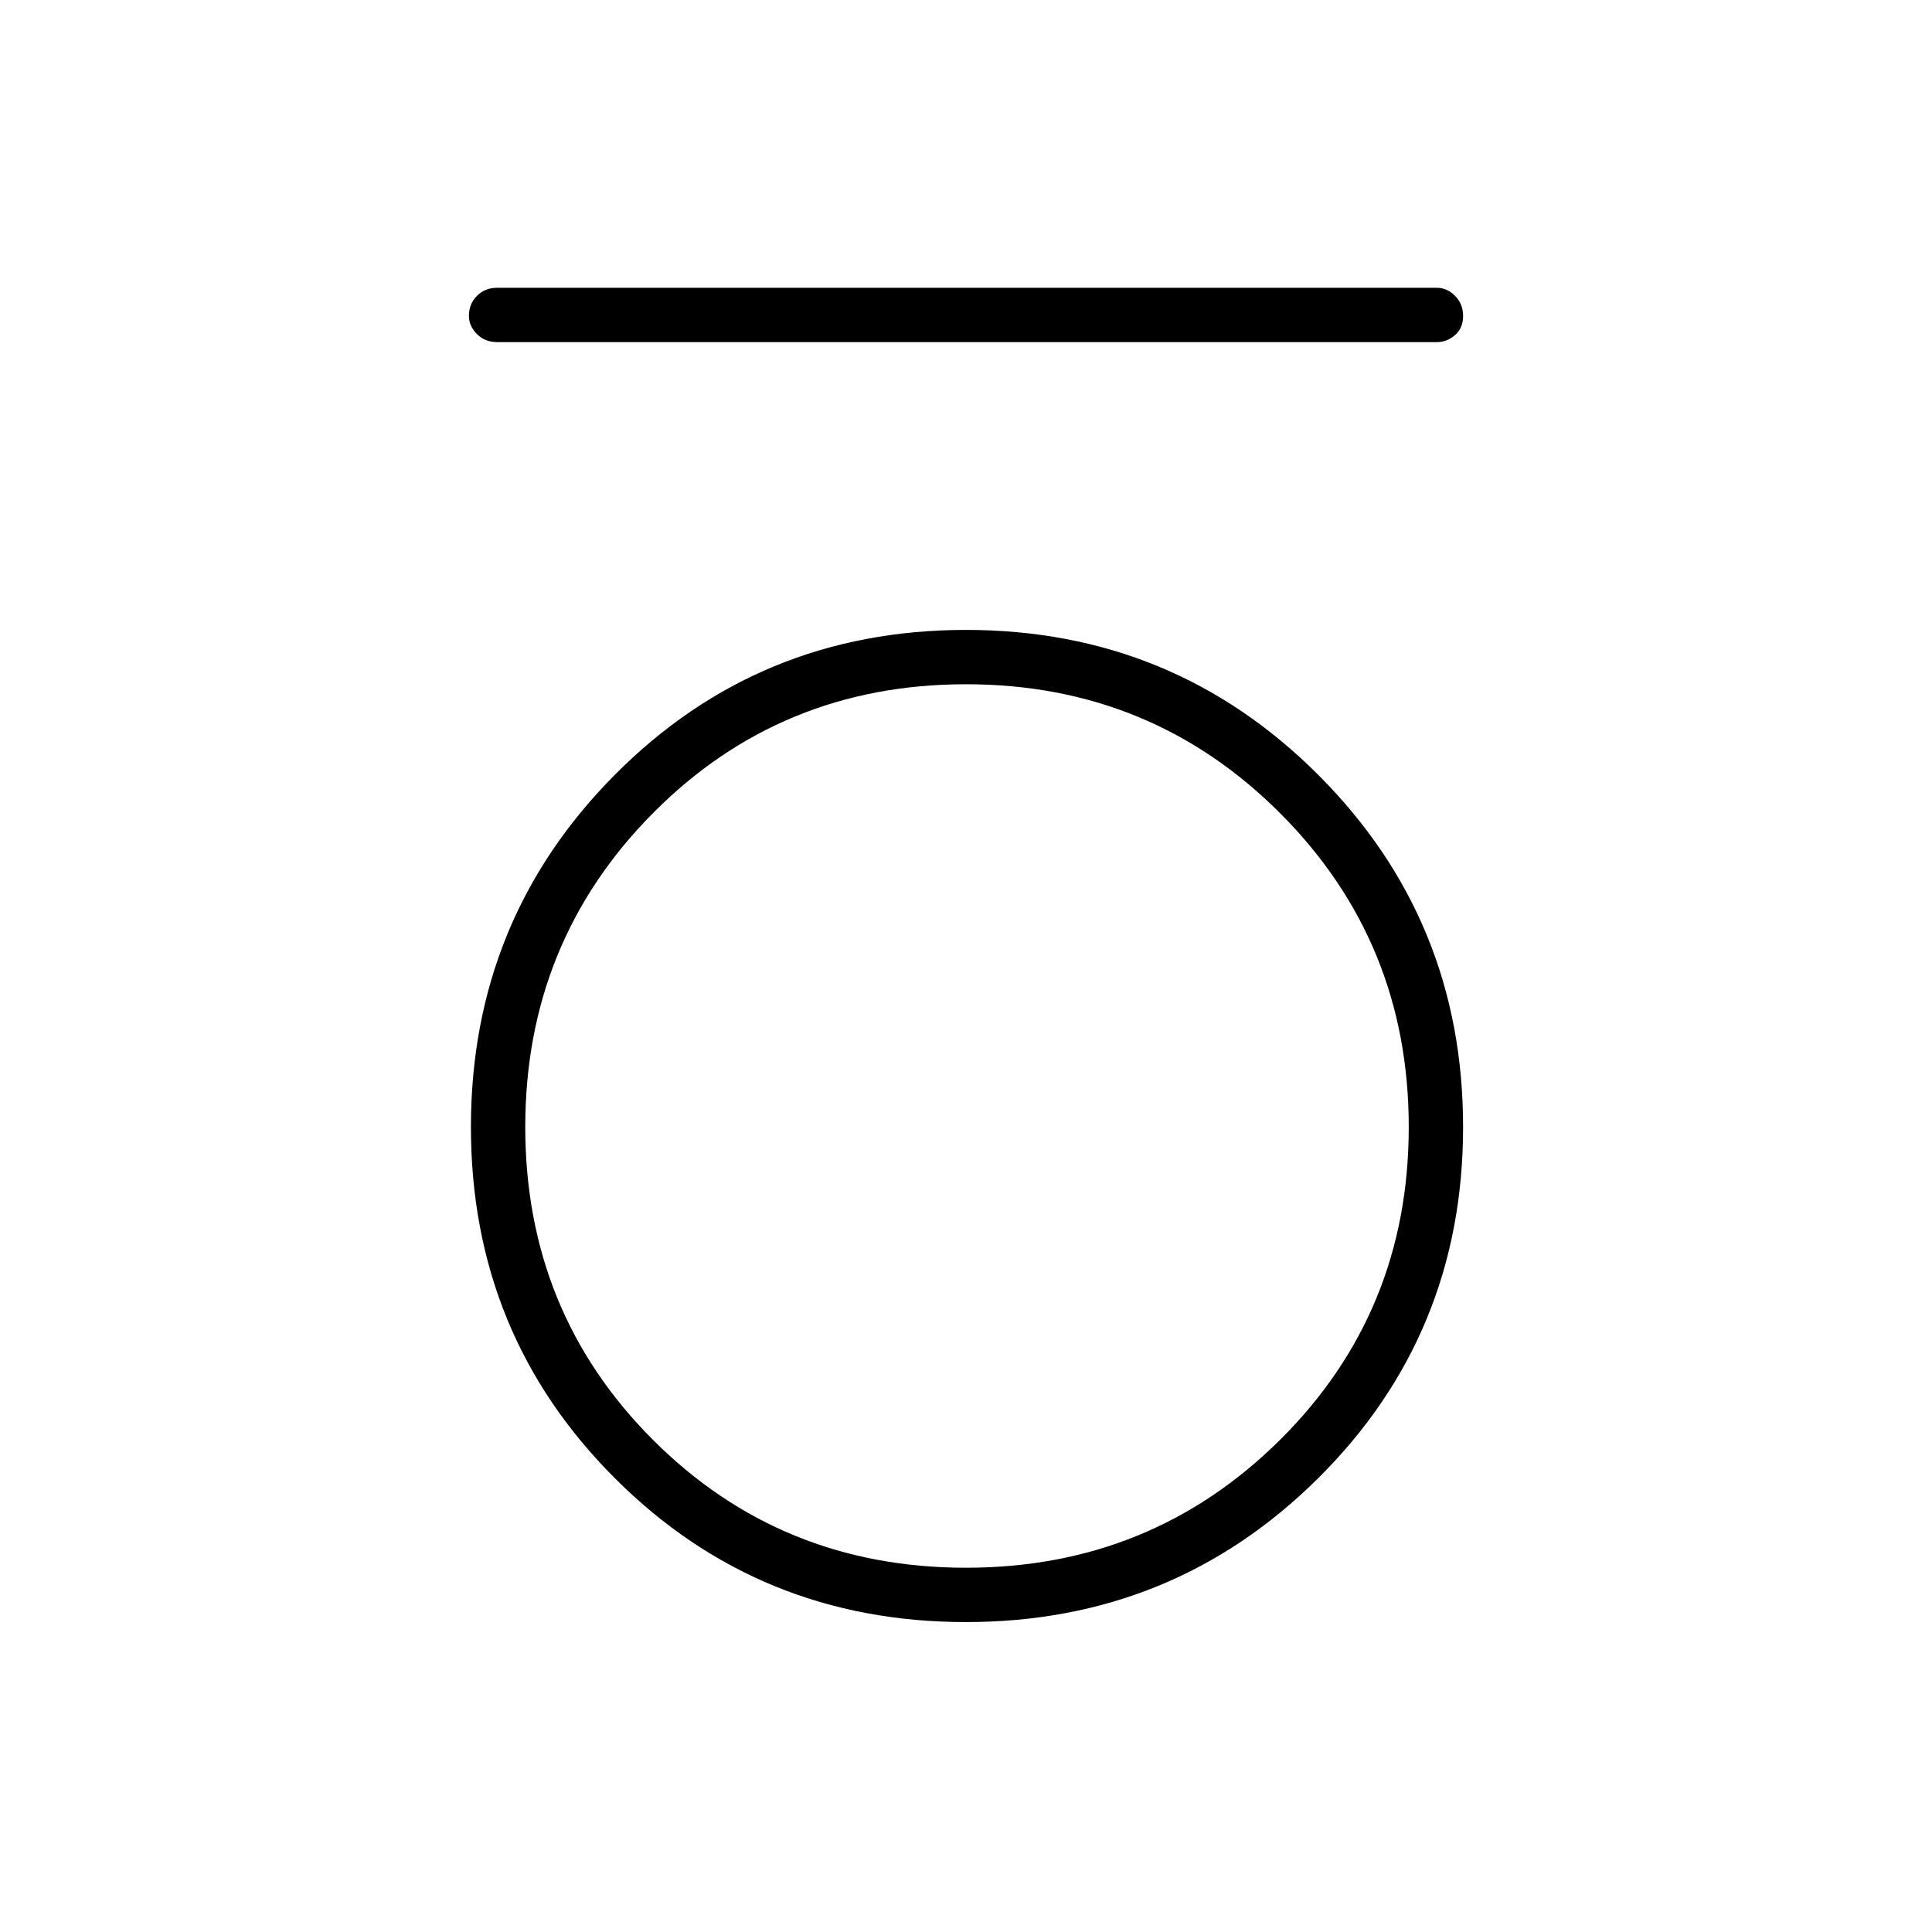 <svg xmlns="http://www.w3.org/2000/svg" height="48" width="48"><path d="M12.35 8.5Q12.05 8.5 11.85 8.3Q11.65 8.1 11.65 7.85Q11.65 7.55 11.85 7.35Q12.05 7.15 12.35 7.15H35.7Q35.95 7.15 36.15 7.35Q36.35 7.55 36.35 7.85Q36.35 8.15 36.15 8.325Q35.95 8.5 35.7 8.5ZM24 40.3Q18.85 40.3 15.275 36.725Q11.7 33.15 11.7 28Q11.7 22.85 15.275 19.25Q18.85 15.65 24 15.65Q29.15 15.65 32.75 19.25Q36.35 22.85 36.35 28Q36.35 33.15 32.75 36.725Q29.15 40.3 24 40.3ZM24 38.95Q28.6 38.95 31.8 35.775Q35 32.6 35 28Q35 23.4 31.8 20.2Q28.6 17 24 17Q19.4 17 16.225 20.2Q13.05 23.4 13.05 28Q13.05 32.6 16.225 35.775Q19.4 38.95 24 38.95Z"/></svg>